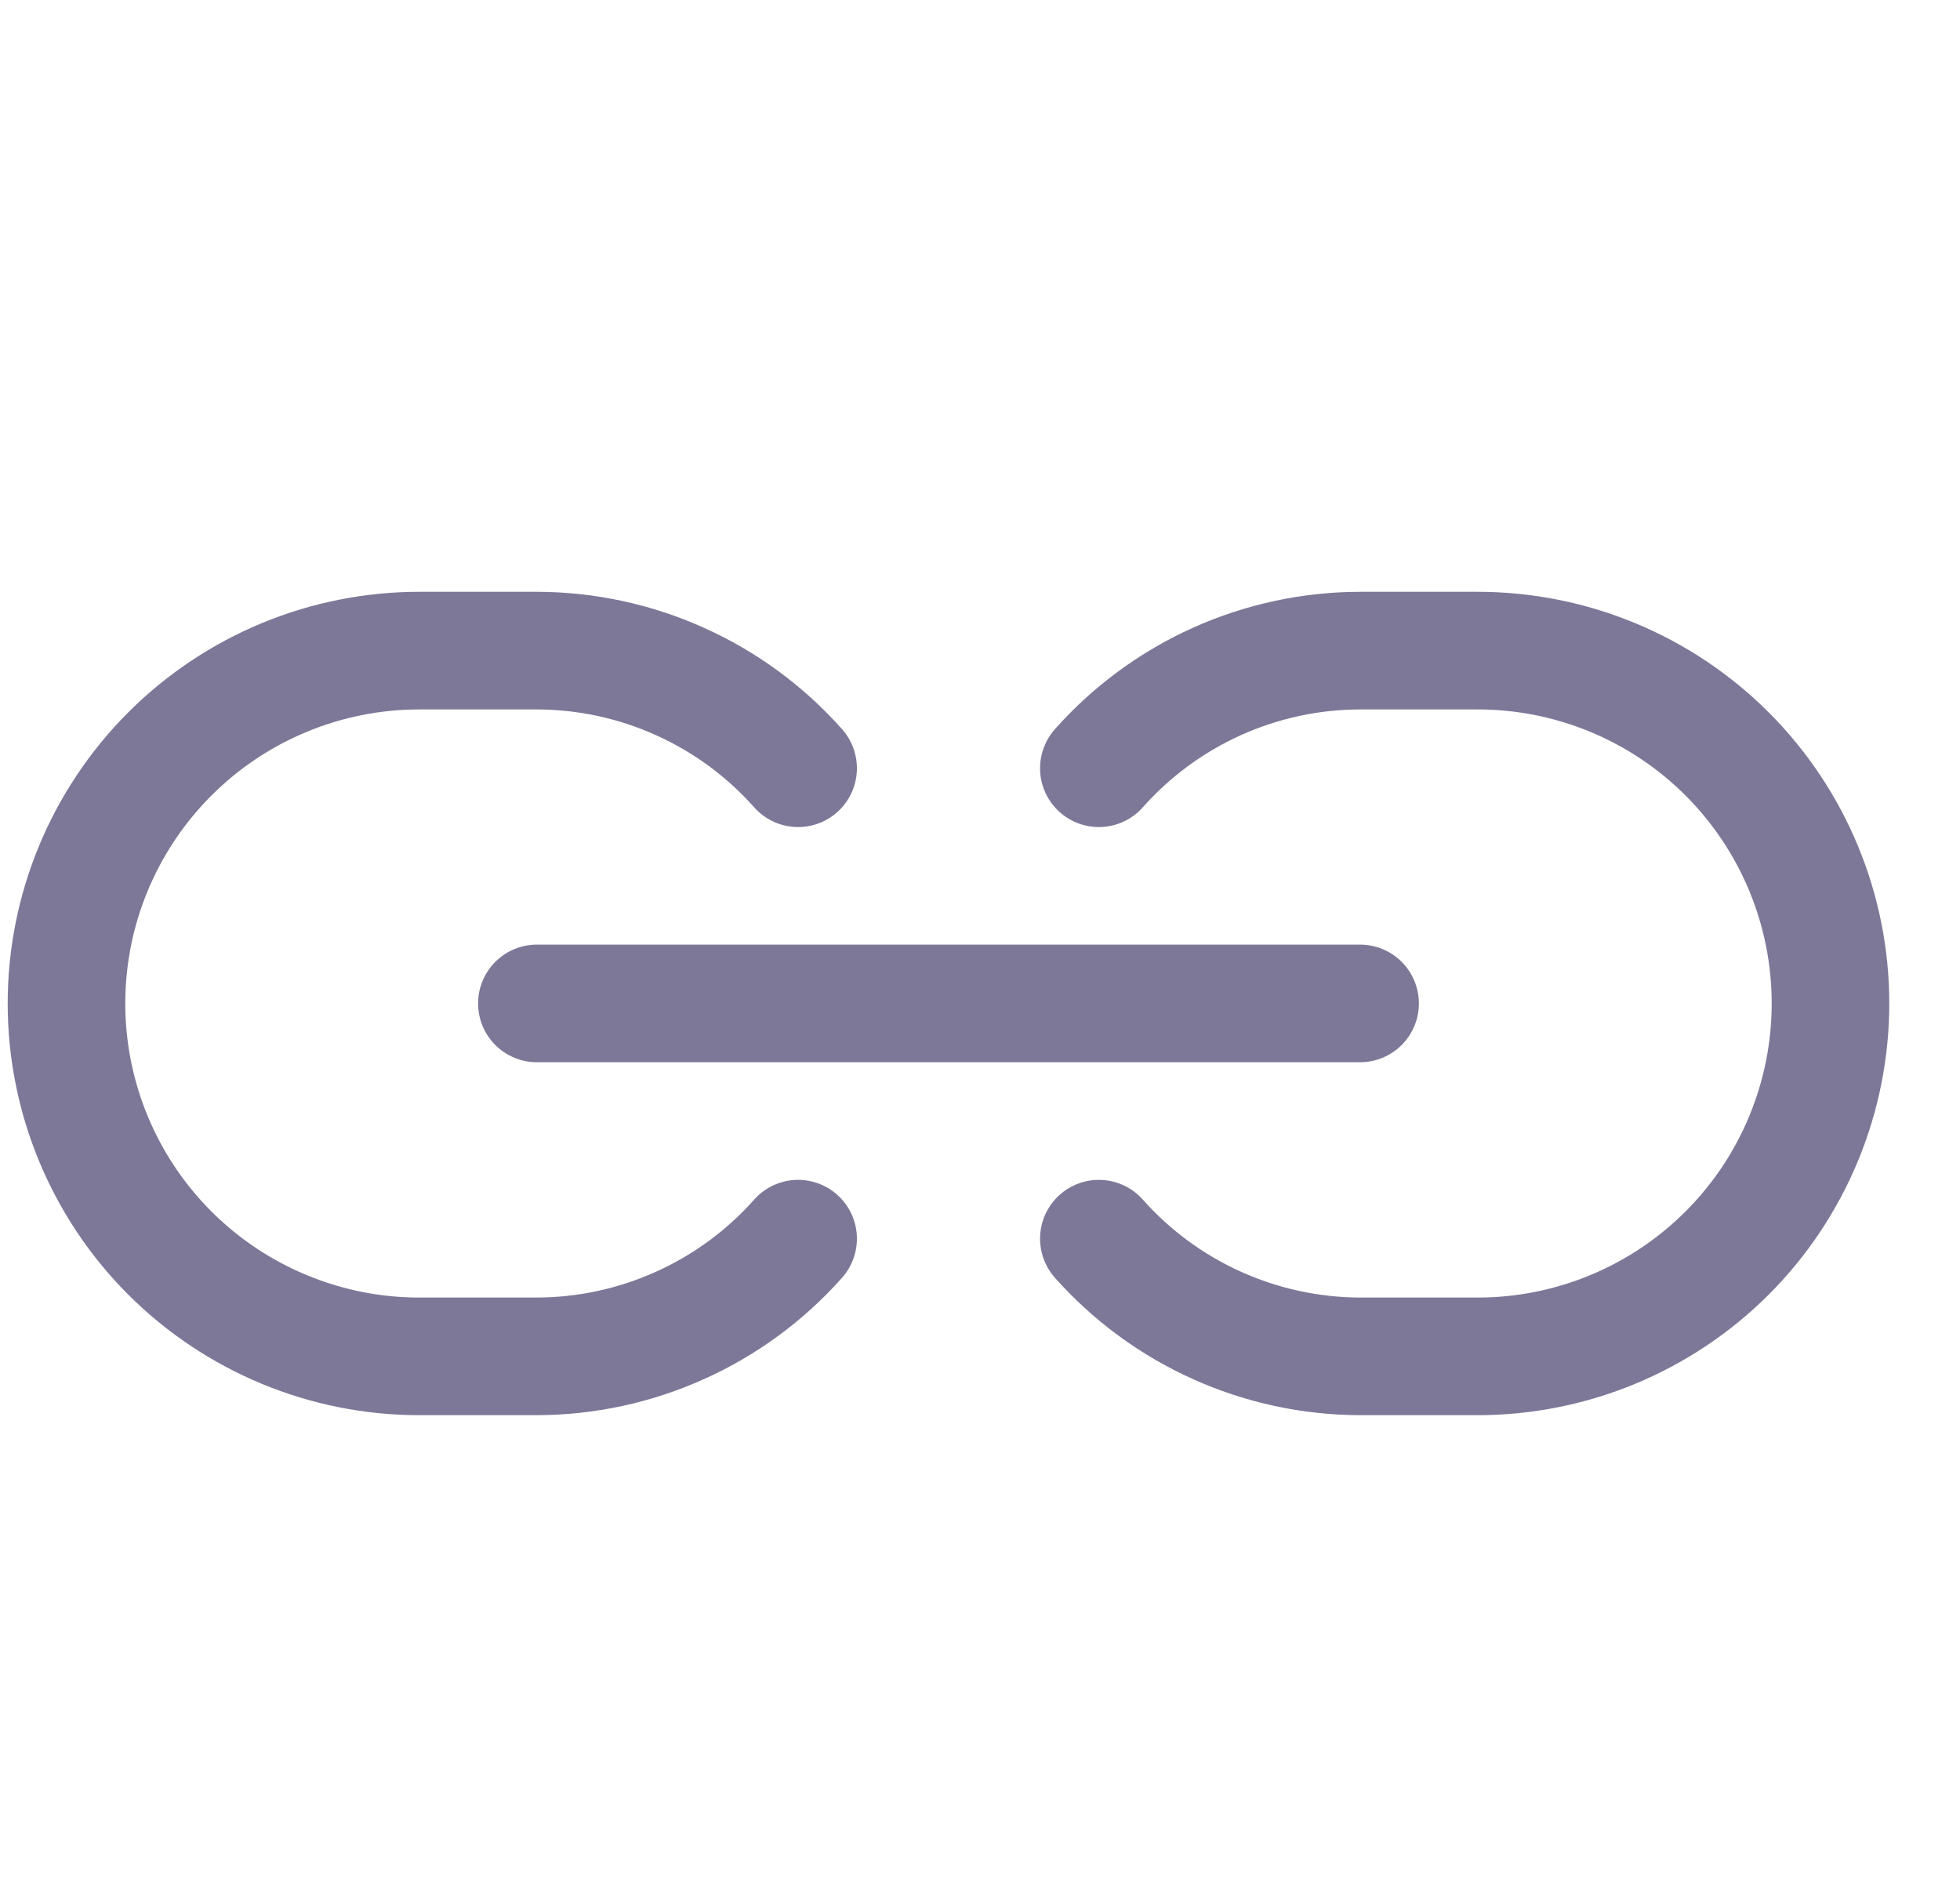 <svg width="25" height="24" viewBox="0 0 25 24" fill="none" xmlns="http://www.w3.org/2000/svg">
<path d="M10.18 9.797C9.762 9.326 9.249 8.949 8.674 8.691C8.1 8.432 7.478 8.298 6.848 8.297H5.348C4.155 8.297 3.01 8.771 2.166 9.615C1.322 10.459 0.848 11.603 0.848 12.796C0.848 13.99 1.322 15.135 2.166 15.979C3.01 16.822 4.155 17.297 5.348 17.297H6.848C7.478 17.295 8.1 17.161 8.674 16.902C9.248 16.644 9.762 16.267 10.18 15.796M14.016 9.797C14.434 9.326 14.948 8.949 15.522 8.69C16.096 8.432 16.718 8.298 17.348 8.297H18.848C20.042 8.297 21.186 8.771 22.03 9.615C22.874 10.459 23.348 11.603 23.348 12.796C23.348 13.99 22.874 15.135 22.03 15.979C21.186 16.822 20.042 17.297 18.848 17.297H17.348C16.718 17.295 16.096 17.161 15.522 16.902C14.948 16.644 14.435 16.267 14.016 15.796M6.848 12.796H17.348" stroke="#7D7898" stroke-width="1.5" stroke-linecap="round" stroke-linejoin="round"/>
</svg>
